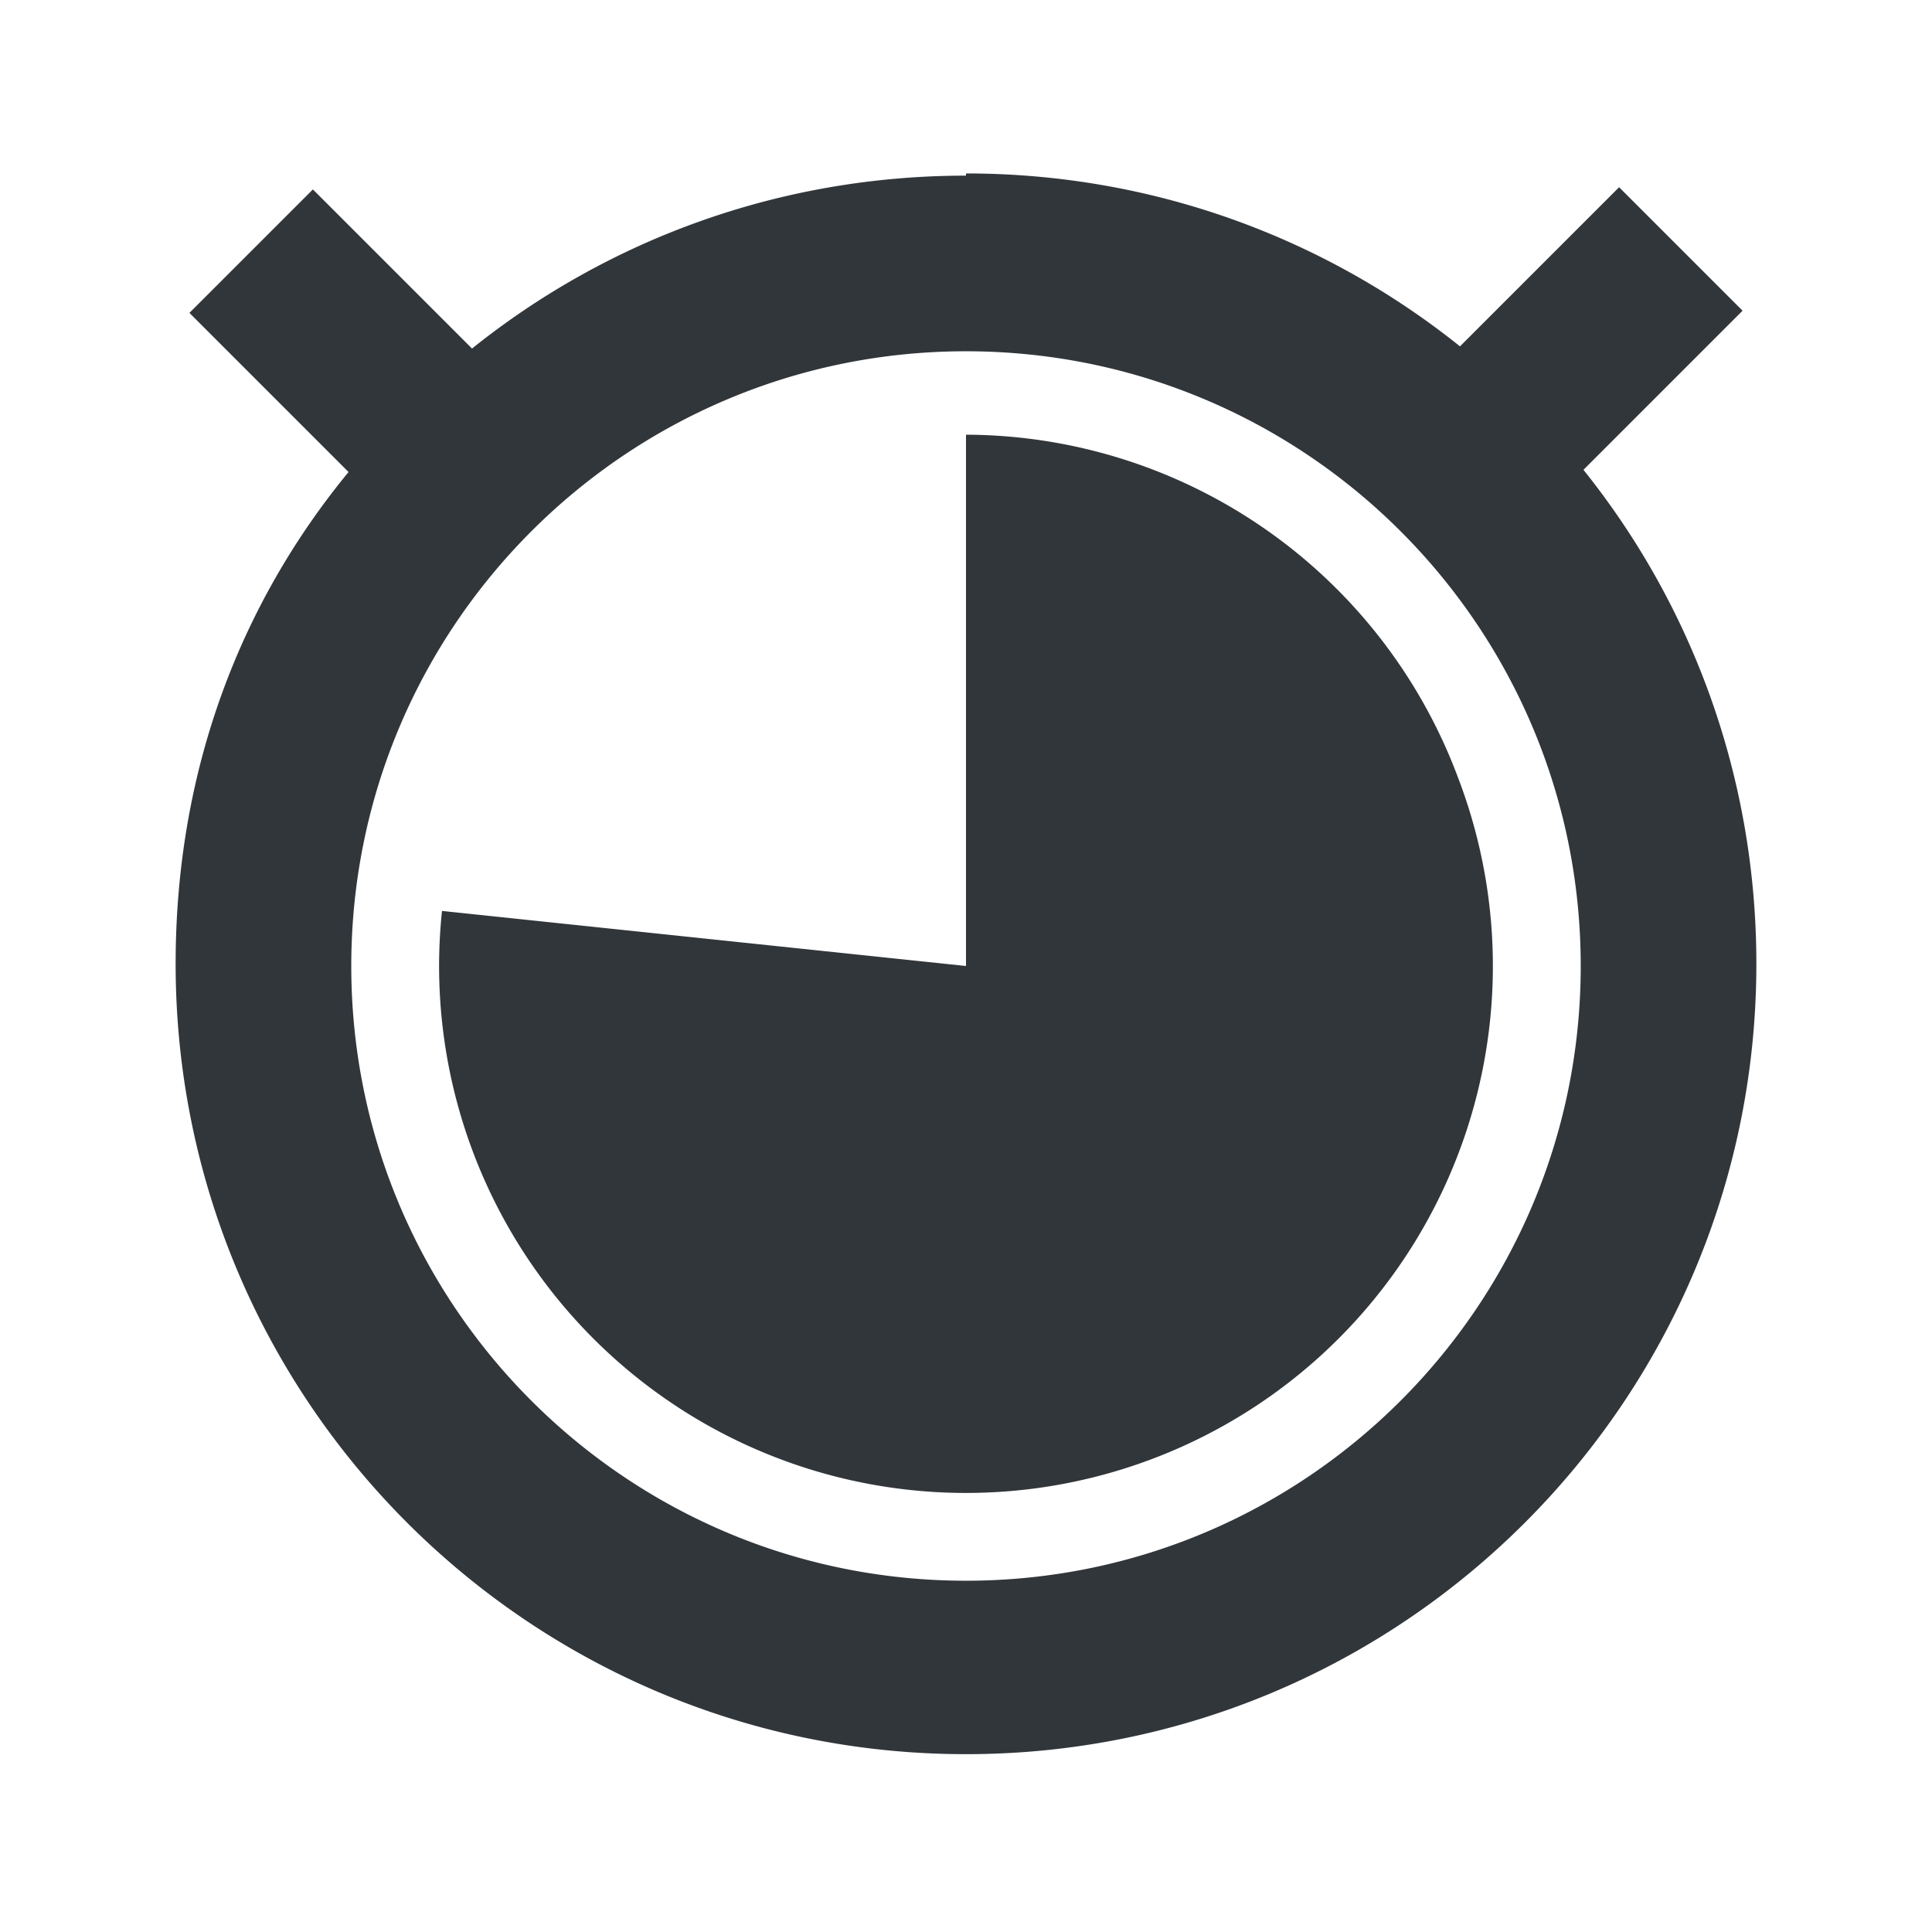 <svg height="22" width="22" xmlns="http://www.w3.org/2000/svg"><path d="m11 1032.4c-2.128 0-4.085.734-5.625 1.969l-1.812-1.812-1.406 1.406 1.812 1.812c-1.234 1.5-1.969 3.4-1.969 5.6 0 4.971 4.029 9 9 9s9-4.029 9-9c0-2.128-.734-4.085-1.969-5.625l1.812-1.812-1.406-1.406-1.812 1.812c-1.54-1.234-3.497-1.969-5.625-1.969zm0 2c3.866 0 7 3.134 7 7s-3.134 7-7 7-7-3.134-7-7 3.134-7 7-7zm0 1v6l-5.967-.627a6 6 0 0 0 3.242 5.973 6 6 0 0 0 6.74-.887 6 6 0 0 0 1.586-6.609 6 6 0 0 0 -5.601-3.9z" fill="#31363b" transform="translate(0 -1030.4)"/></svg>